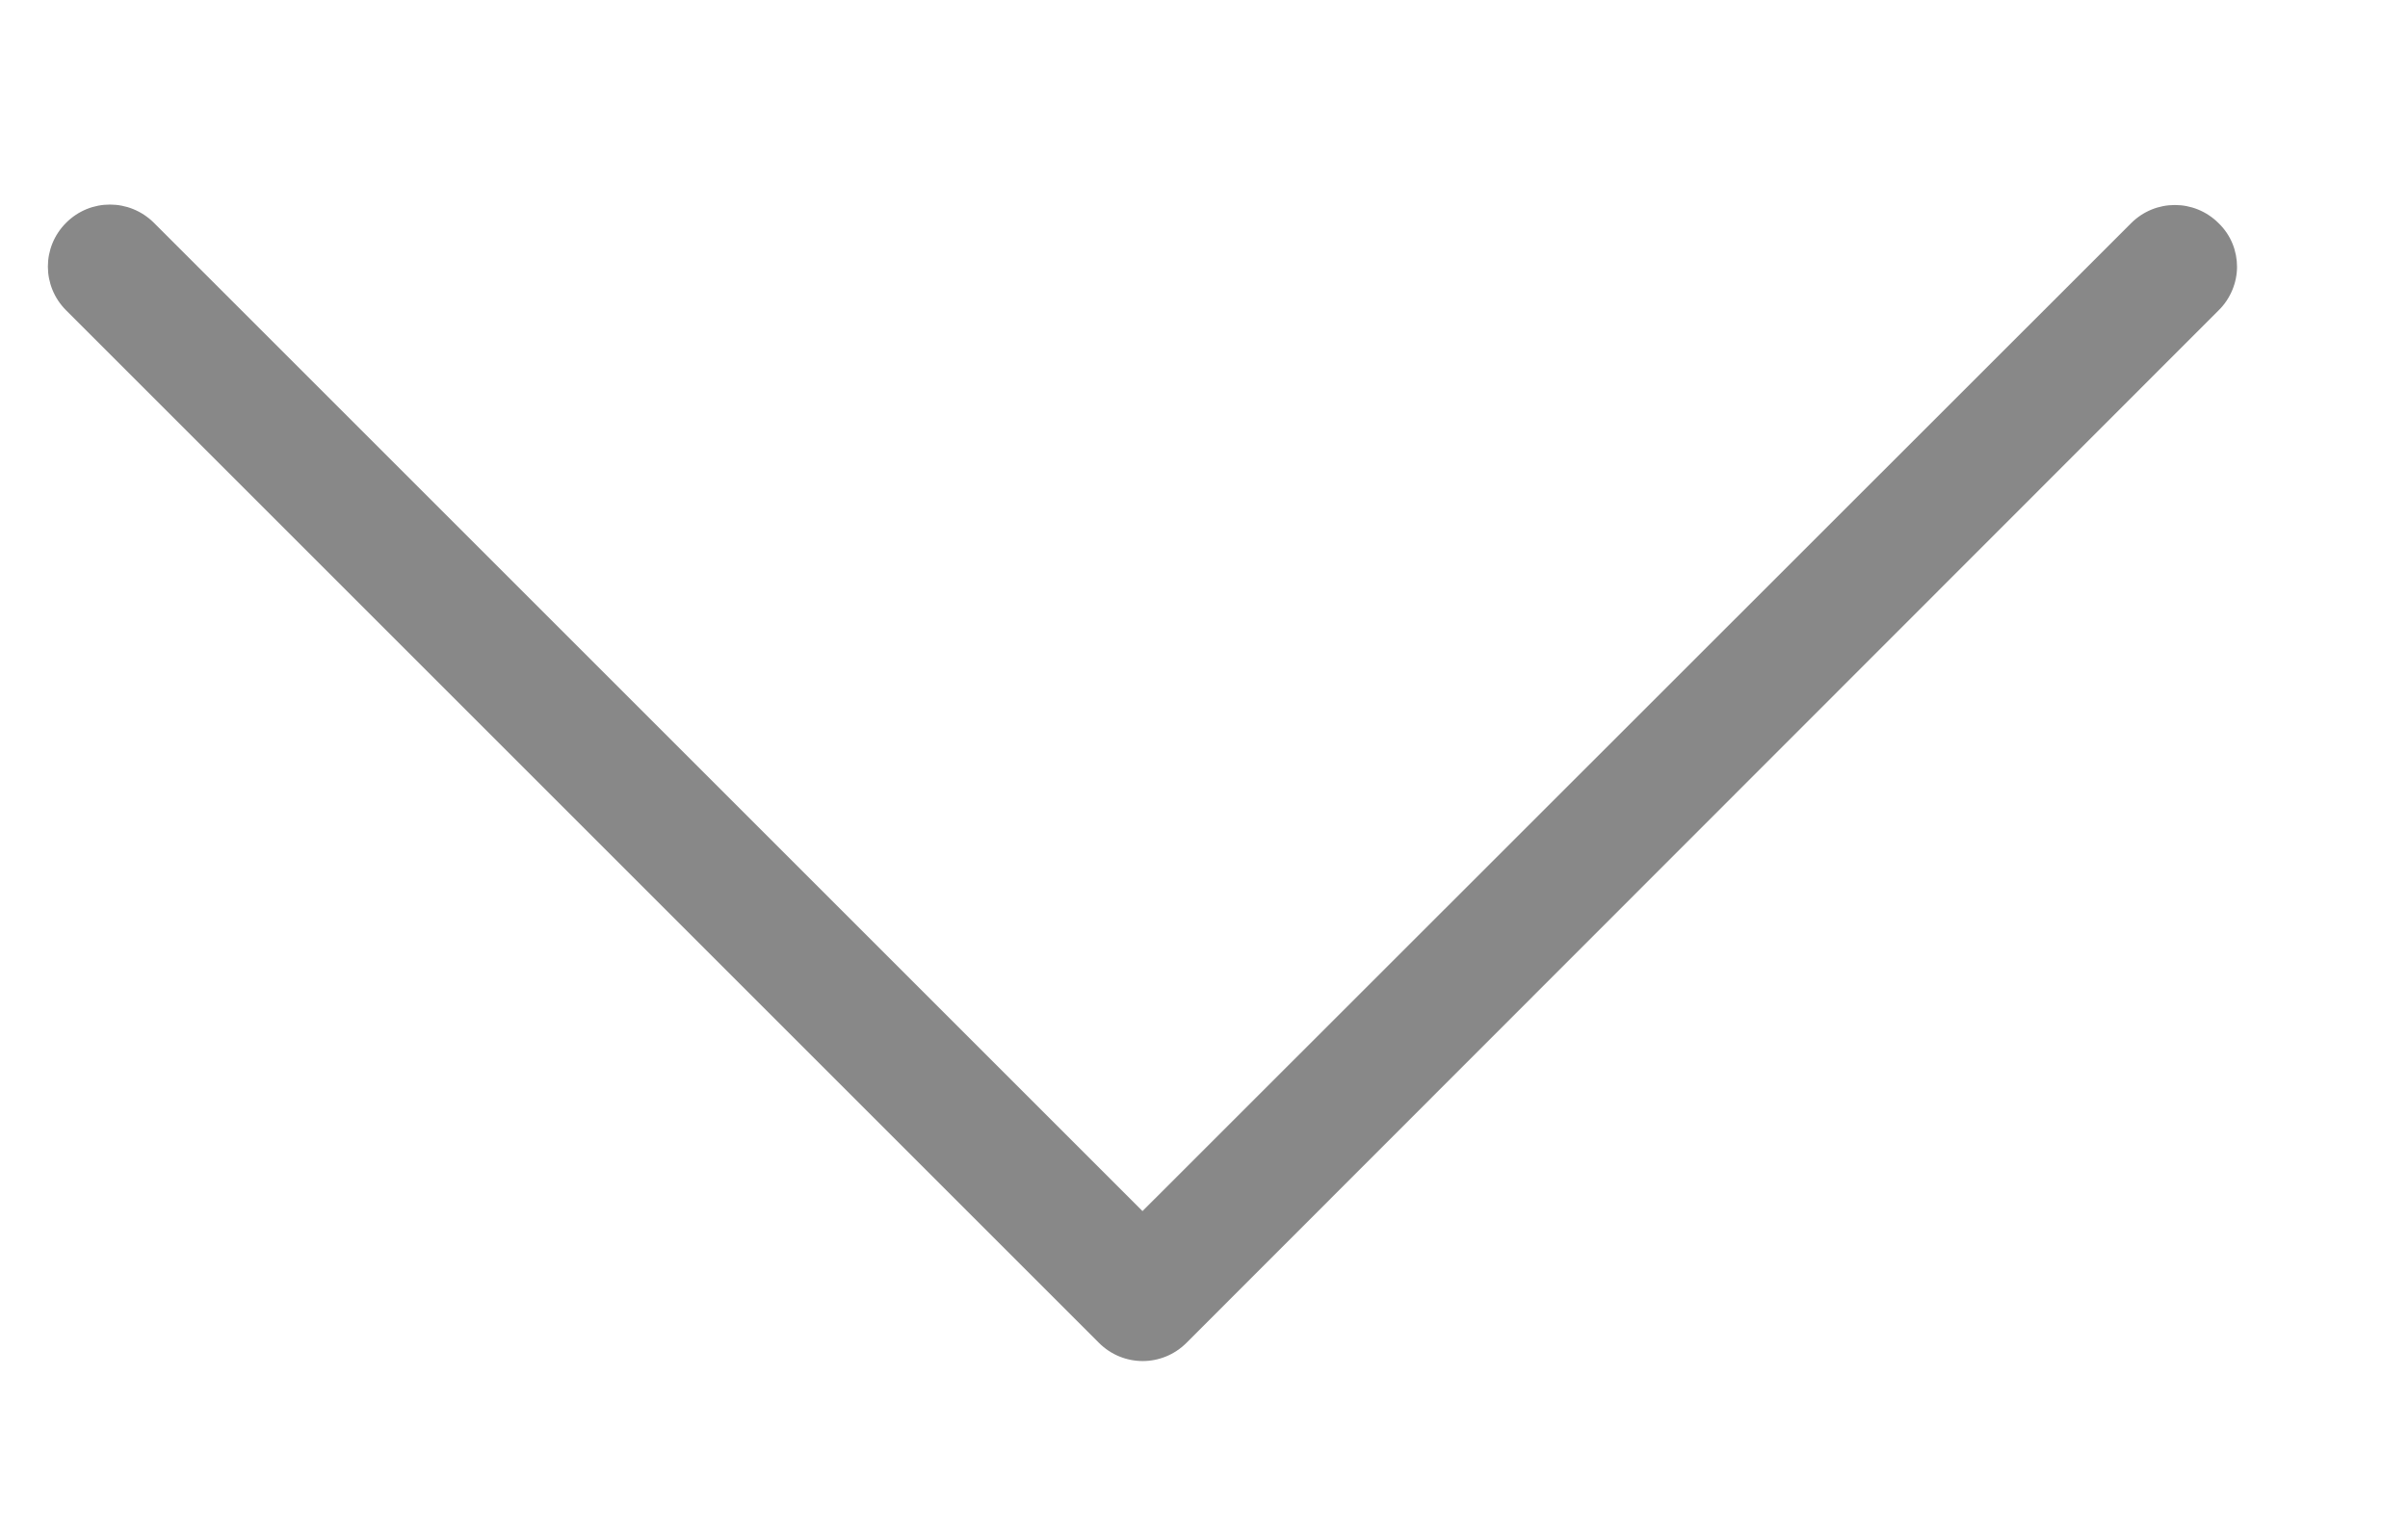 <svg width="11" height="7" viewBox="0 0 11 7" fill="none" xmlns="http://www.w3.org/2000/svg">
<path d="M5.219 5.534L0.703 1.018C0.591 0.907 0.413 0.907 0.302 1.018C0.191 1.129 0.191 1.307 0.302 1.418L5.02 6.136C5.131 6.247 5.309 6.247 5.42 6.136L10.135 1.418C10.19 1.364 10.219 1.29 10.219 1.219C10.219 1.148 10.192 1.075 10.135 1.02C10.024 0.909 9.846 0.909 9.735 1.02L5.219 5.534Z" fill="#888888"/>
</svg>
